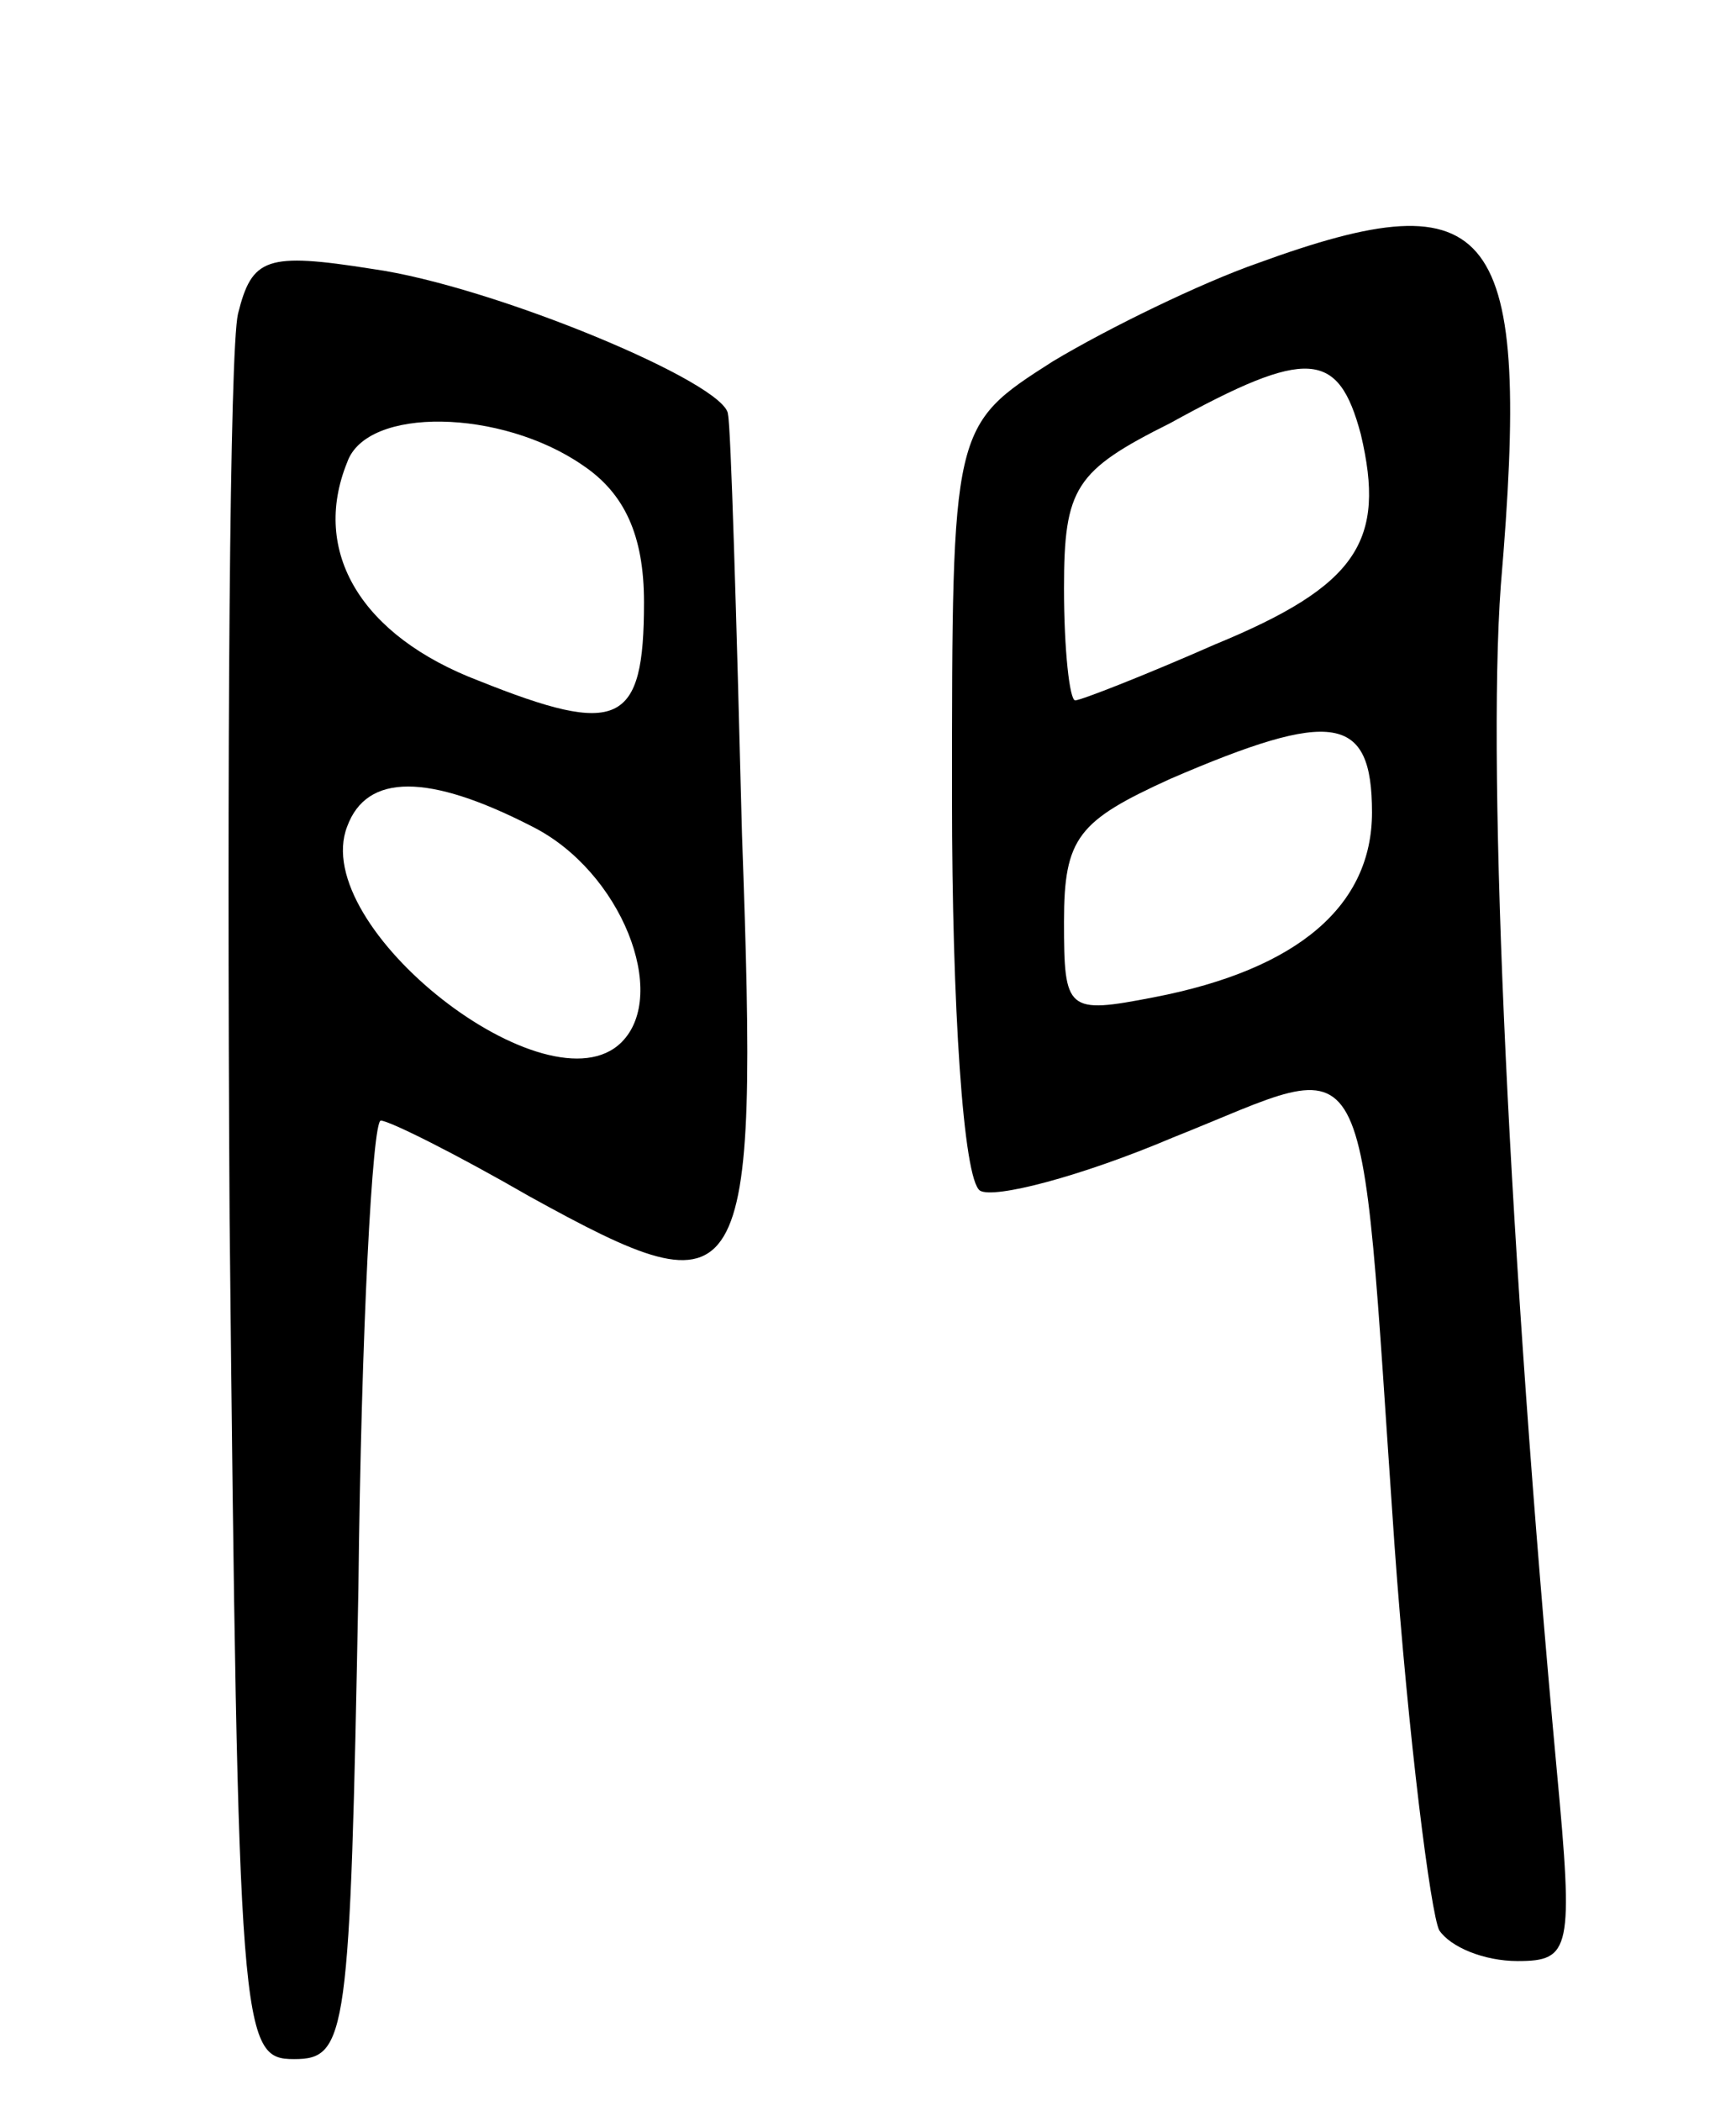 <svg version="1.0" xmlns="http://www.w3.org/2000/svg"
 width="62pt" height="75pt" viewBox="0 0 62 75"
 preserveAspectRatio="xMidYMid meet">
<g transform="translate(0,75) scale(0.1,-0.1)"
fill="#000000" stroke="none">
<path d="M449 656 c-20 -7 -53 -23 -73 -35 -36 -23 -36 -23 -36 -156 0 -74 4
-136 10 -140 5 -3 36 5 69 19 73 29 66 42 79 -145 5 -70 13 -132 16 -138 4 -6
16 -11 28 -11 19 0 20 4 14 68 -17 184 -25 355 -20 423 11 129 -2 146 -87 115z
m37 -61 c9 -38 -1 -54 -52 -75 -25 -11 -48 -20 -50 -20 -2 0 -4 18 -4 40 0 36
4 42 38 59 49 27 60 26 68 -4z m4 -135 c0 -33 -26 -56 -78 -66 -31 -6 -32 -5
-32 27 0 30 5 36 38 51 58 25 72 23 72 -12z"/>
<path d="M85 638 c-3 -13 -4 -158 -3 -323 3 -292 4 -300 23 -300 19 0 20 8 23
168 1 92 5 167 8 167 3 0 27 -12 53 -27 78 -43 82 -38 76 129 -2 79 -4 146 -5
150 0 11 -84 46 -127 52 -38 6 -43 4 -48 -16z m123 -54 c15 -10 22 -25 22 -49
0 -44 -9 -48 -59 -28 -42 16 -60 46 -47 78 7 20 55 19 84 -1z m-18 -129 c32
-16 49 -60 32 -77 -26 -26 -112 41 -98 77 7 19 29 19 66 0z"/>
</g>
</svg>
